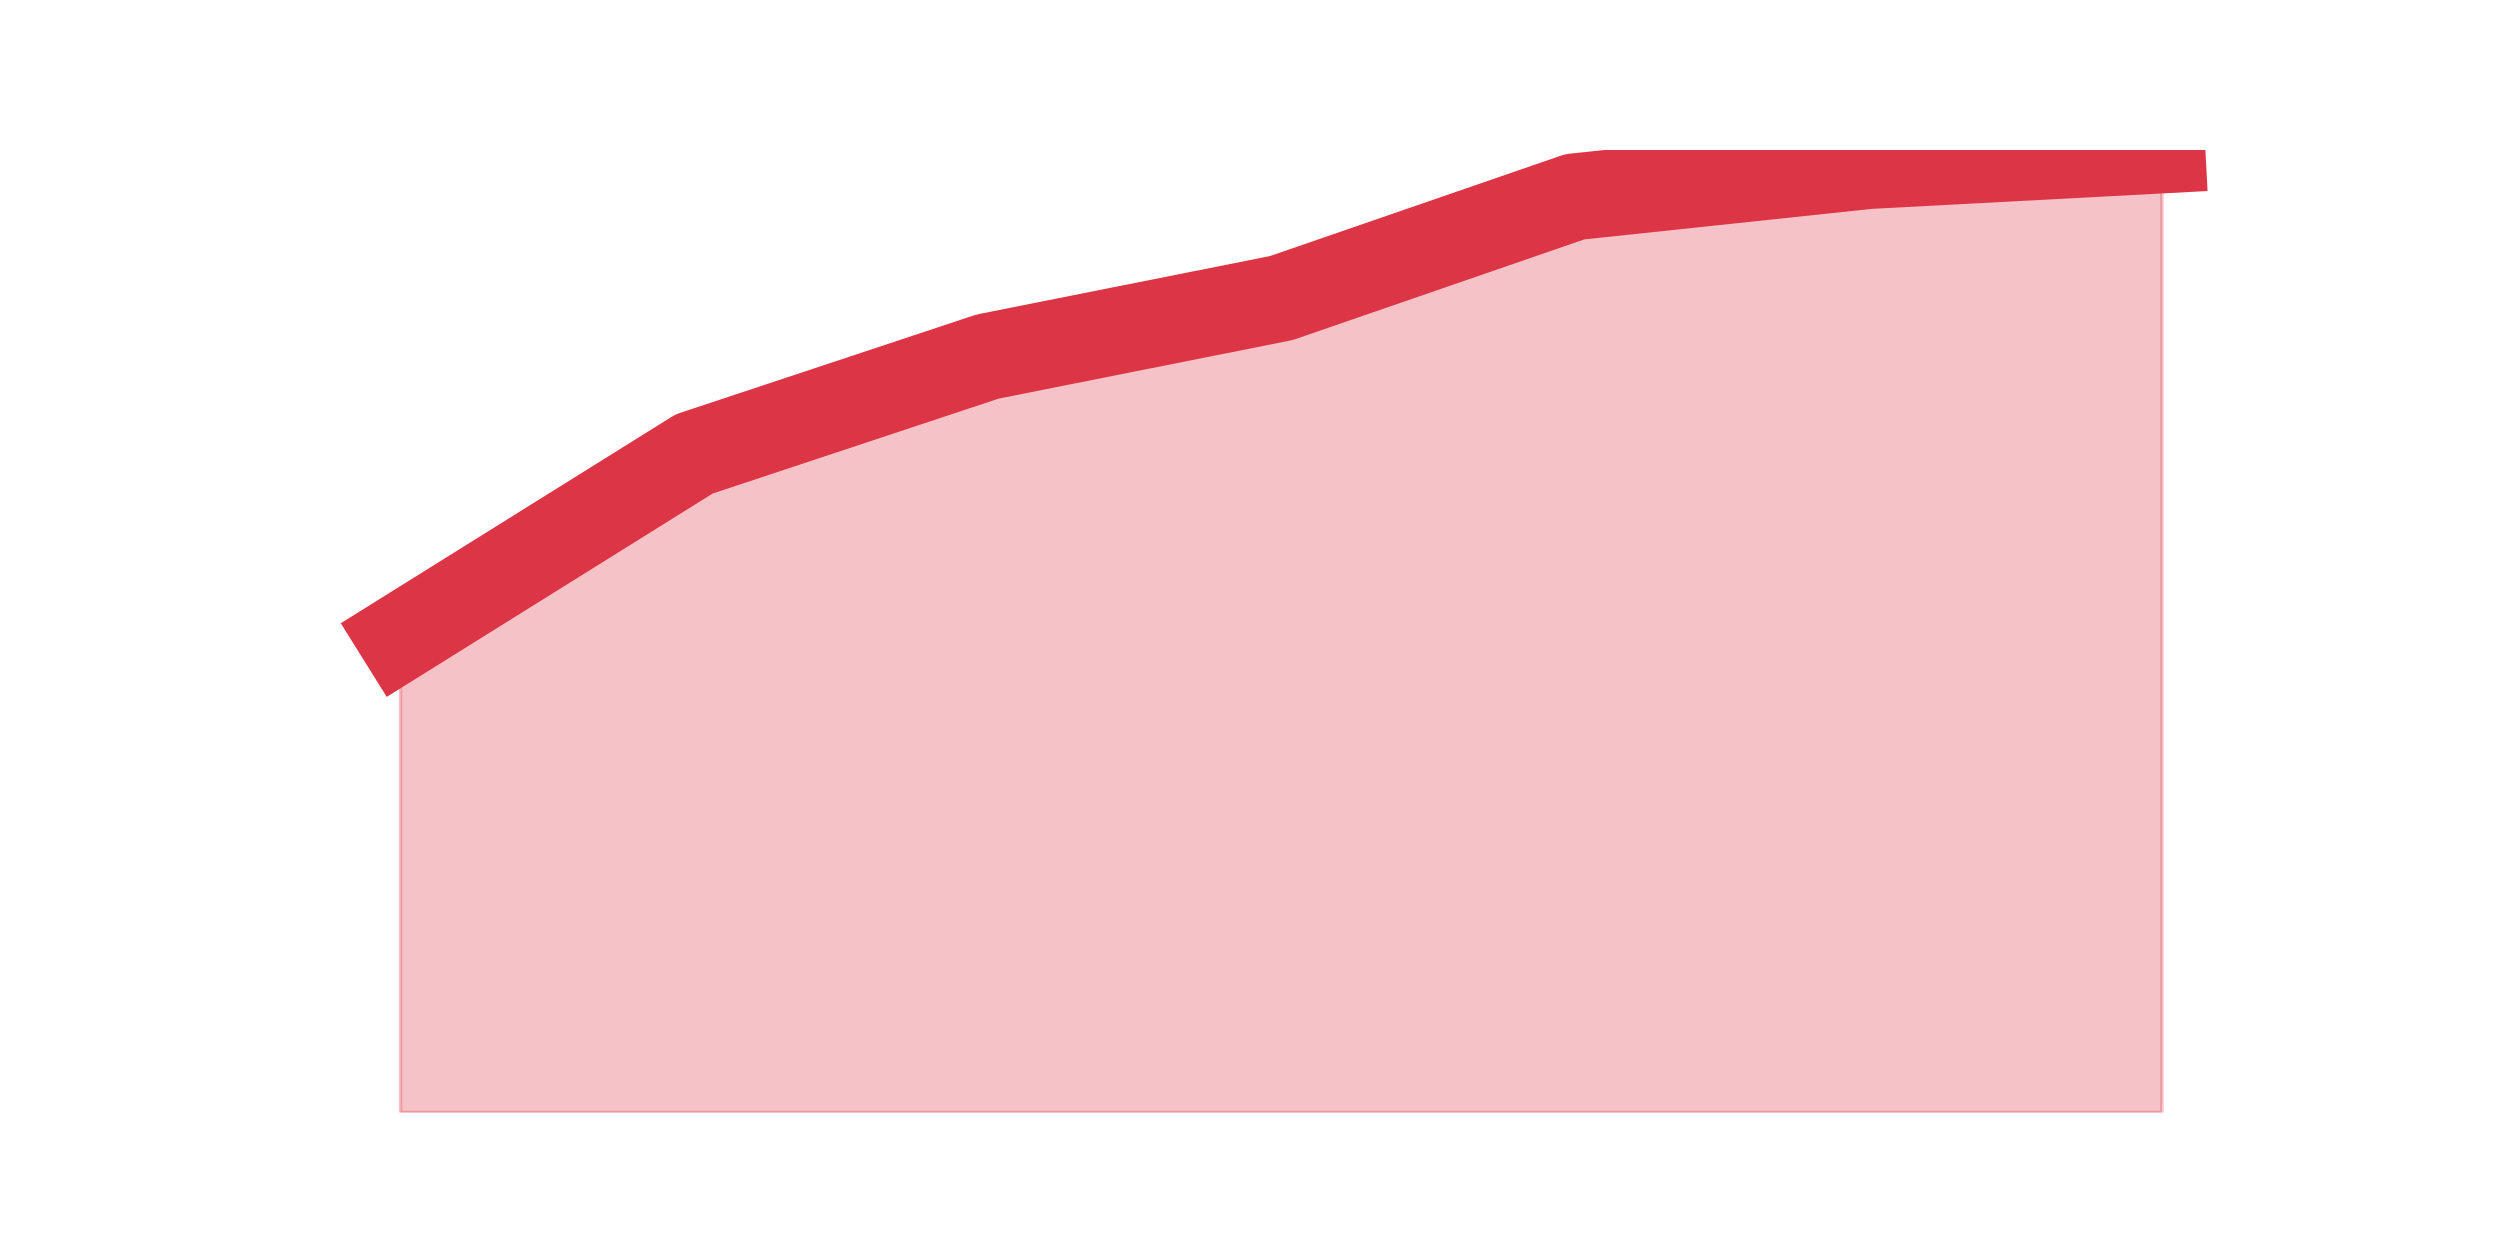 <?xml version="1.0" encoding="utf-8" standalone="no"?>
<!DOCTYPE svg PUBLIC "-//W3C//DTD SVG 1.1//EN"
  "http://www.w3.org/Graphics/SVG/1.1/DTD/svg11.dtd">
<svg height="360pt" version="1.1" viewBox="0 0 720 360" width="720pt" xmlns="http://www.w3.org/2000/svg" xmlns:xlink="http://www.w3.org/1999/xlink">
 <defs>
  <style type="text/css">*{stroke-linecap:butt;stroke-linejoin:round;}</style>
 </defs>
 <g id="figure_1">
  <g id="patch_1">
   <path d="M 0 360 
L 720 360 
L 720 0 
L 0 0 
z
" style="fill:none;"/>
  </g>
  <g id="axes_1">
   <g id="matplotlib.axis_1"/>
   <g id="matplotlib.axis_2"/>
   <g id="PolyCollection_1">
    <defs>
     <path d="M 115.364 -176.517 
L 115.364 -39.6 
L 199.909 -39.6 
L 284.455 -39.6 
L 369 -39.6 
L 453.545 -39.6 
L 538.091 -39.6 
L 622.636 -39.6 
L 622.636 -316.8 
L 622.636 -316.8 
L 538.091 -312.311 
L 453.545 -303.333 
L 369 -274.154 
L 284.455 -257.32 
L 199.909 -229.263 
L 115.364 -176.517 
z
" id="mfca97fb8ed" style="stroke:#dc3545;stroke-opacity:0.3;"/>
    </defs>
    <g clip-path="url(#p8bca9a7cf7)">
     <use style="fill:#dc3545;fill-opacity:0.3;stroke:#dc3545;stroke-opacity:0.3;" x="0" xlink:href="#mfca97fb8ed" y="360"/>
    </g>
   </g>
   <g id="line2d_1">
    <path clip-path="url(#p8bca9a7cf7)" d="M 115.364 183.483 
L 199.909 130.737 
L 284.455 102.68 
L 369 85.846 
L 453.545 56.667 
L 538.091 47.689 
L 622.636 43.2 
" style="fill:none;stroke:#dc3545;stroke-linecap:square;stroke-width:25;"/>
   </g>
  </g>
 </g>
 <defs>
  <clipPath id="p8bca9a7cf7">
   <rect height="277.2" width="558" x="90" y="43.2"/>
  </clipPath>
 </defs>
</svg>
